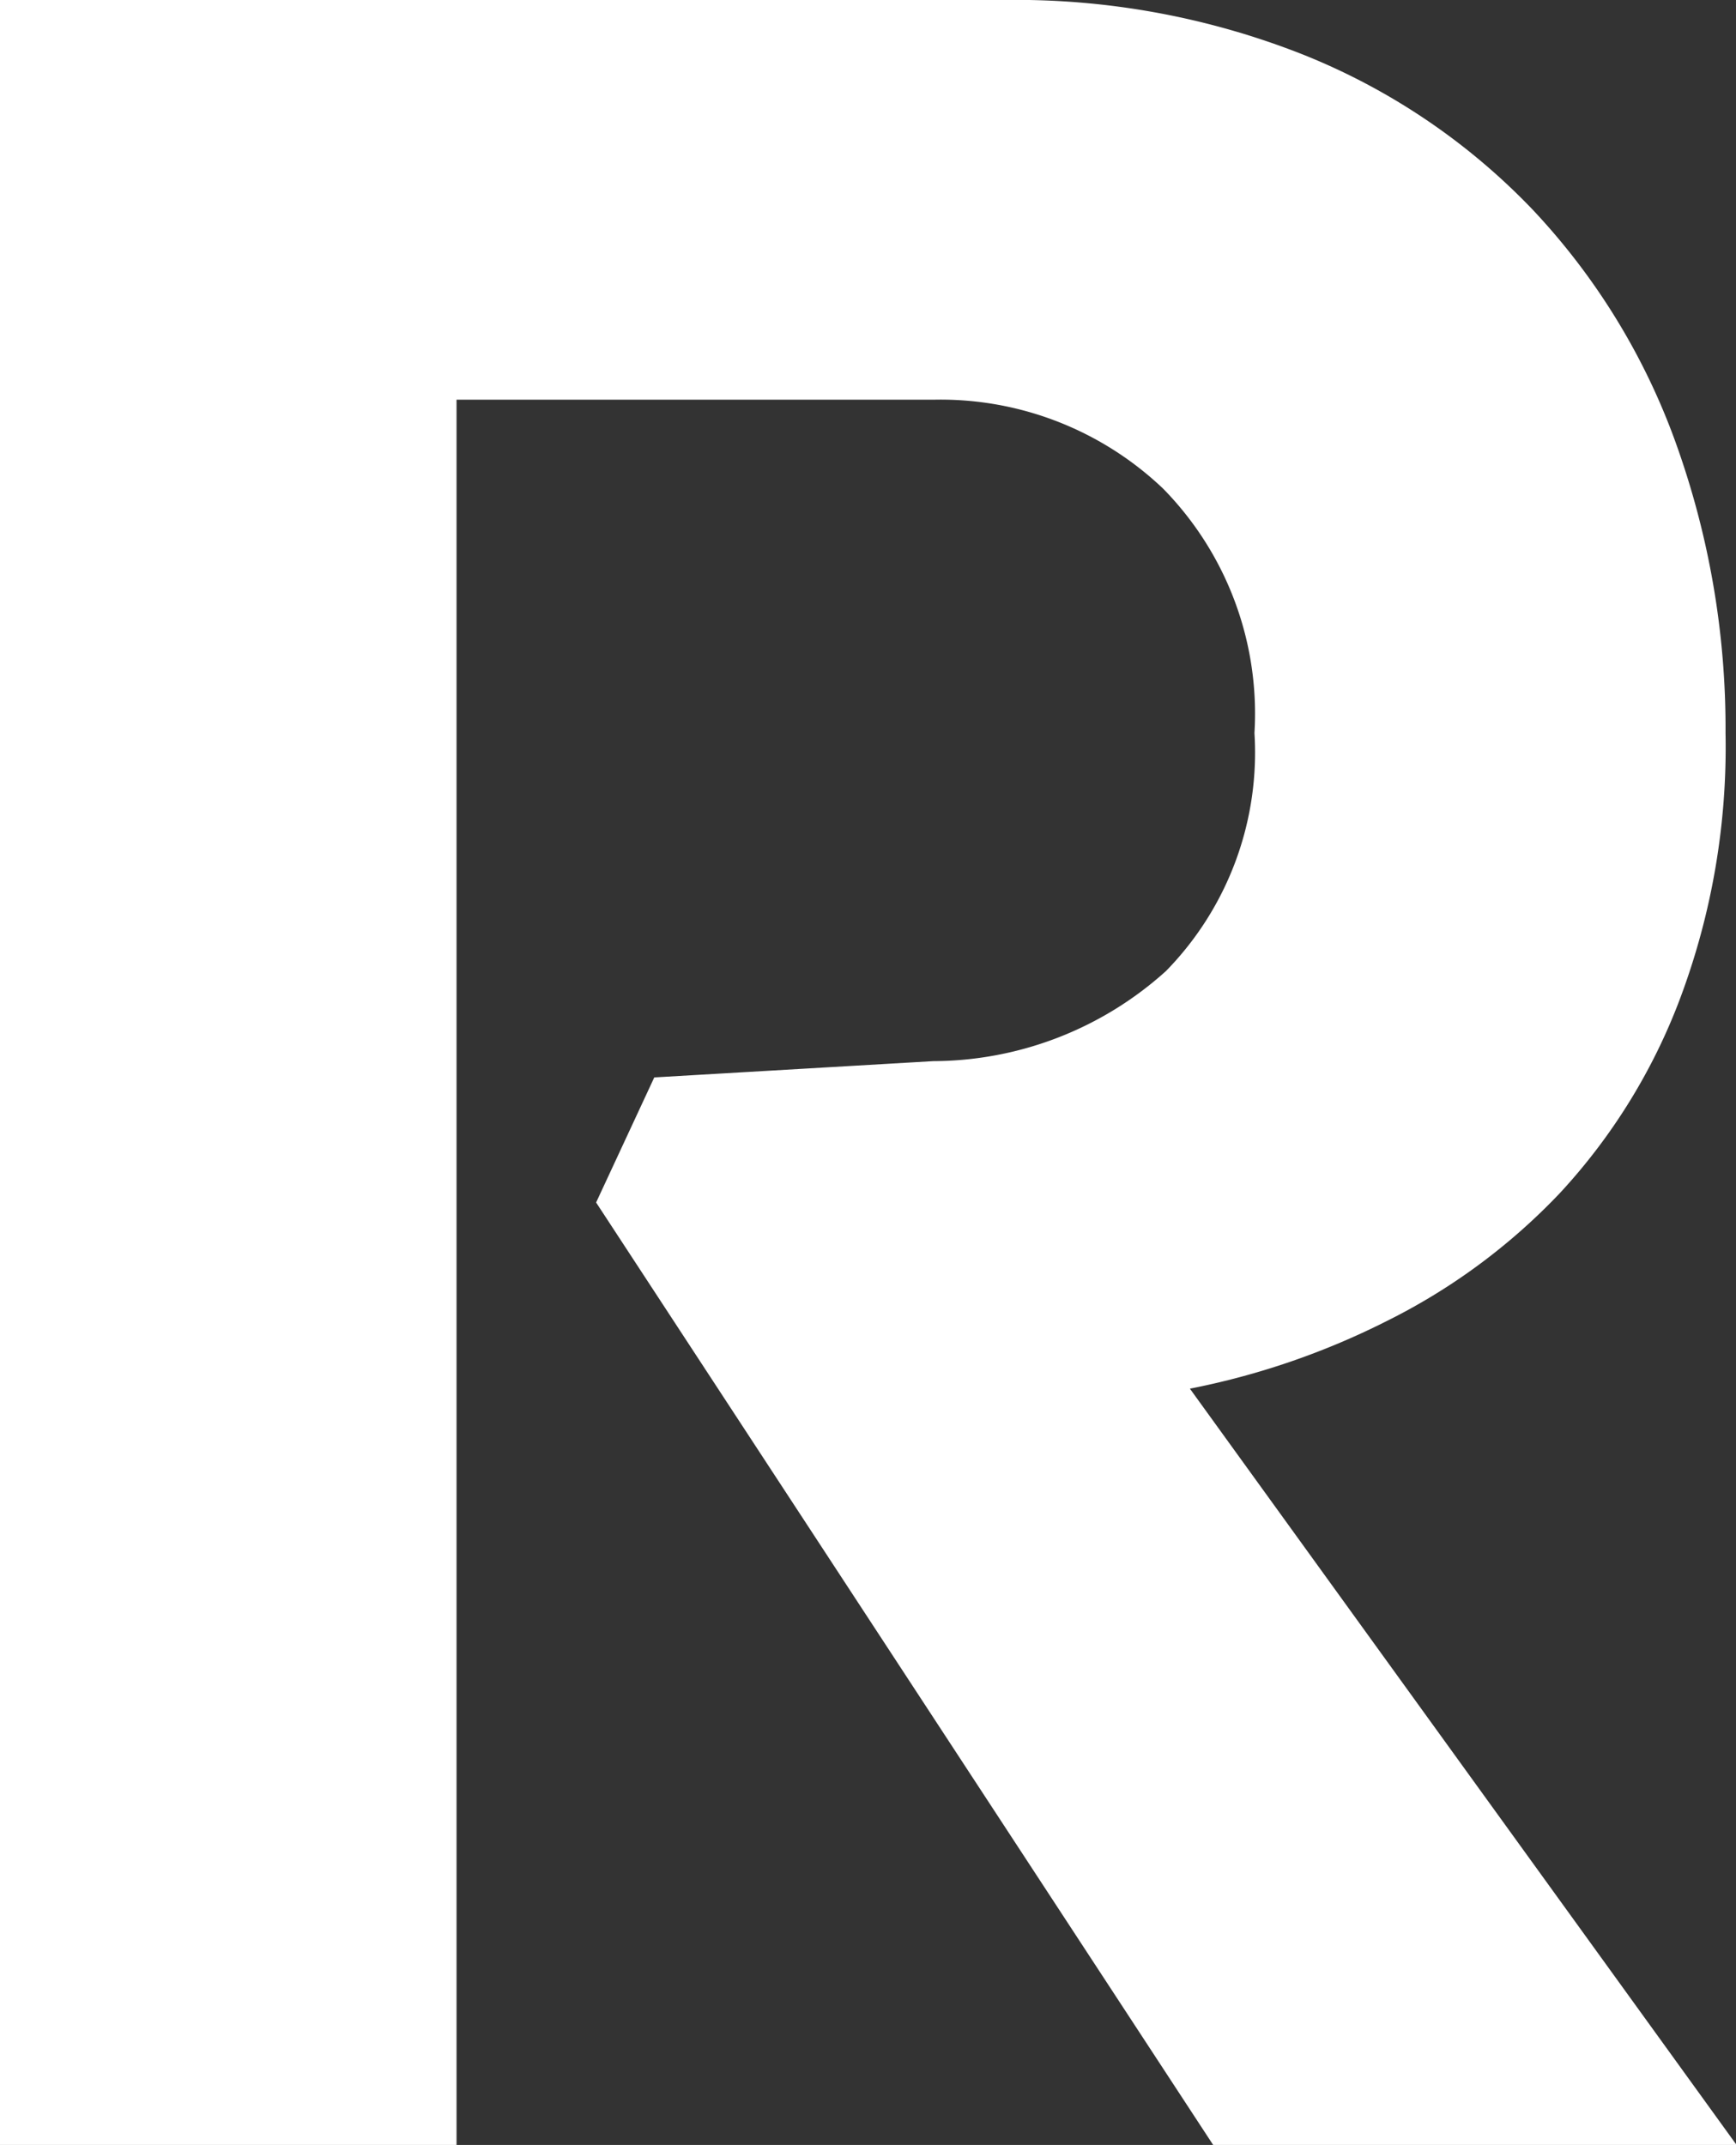 <svg xmlns="http://www.w3.org/2000/svg" viewBox="0 0 29.85 36.87"><rect x="0" y="0" width="29.85" height="36.87" fill="#333333" stroke="none"/><defs><style>.cls-1{fill:#fff;}</style></defs><title>Datový zdroj 4</title><g id="Vrstva_2" data-name="Vrstva 2"><g id="Vrstva_1-2" data-name="Vrstva 1"><path class="cls-1" d="M23.82,22.72a10.61,10.61,0,0,0,3-2.21,10.2,10.2,0,0,0,2.07-3.35,12.3,12.3,0,0,0,.78-4.56,14.48,14.48,0,0,0-.86-5,11.54,11.54,0,0,0-2.46-4A11.22,11.22,0,0,0,22.41.94,13.44,13.44,0,0,0,17.25,0H0V36.87H7.85v-30h8.23A5.55,5.55,0,0,1,20,8.4a5.52,5.52,0,0,1,1.57,4.2,5.37,5.37,0,0,1-1.52,4.09,6,6,0,0,1-4,1.55l-4.8.28-1,2.15,10.61,16.2h9l-9.4-13A13.08,13.08,0,0,0,23.82,22.72Z"/></g></g></svg>